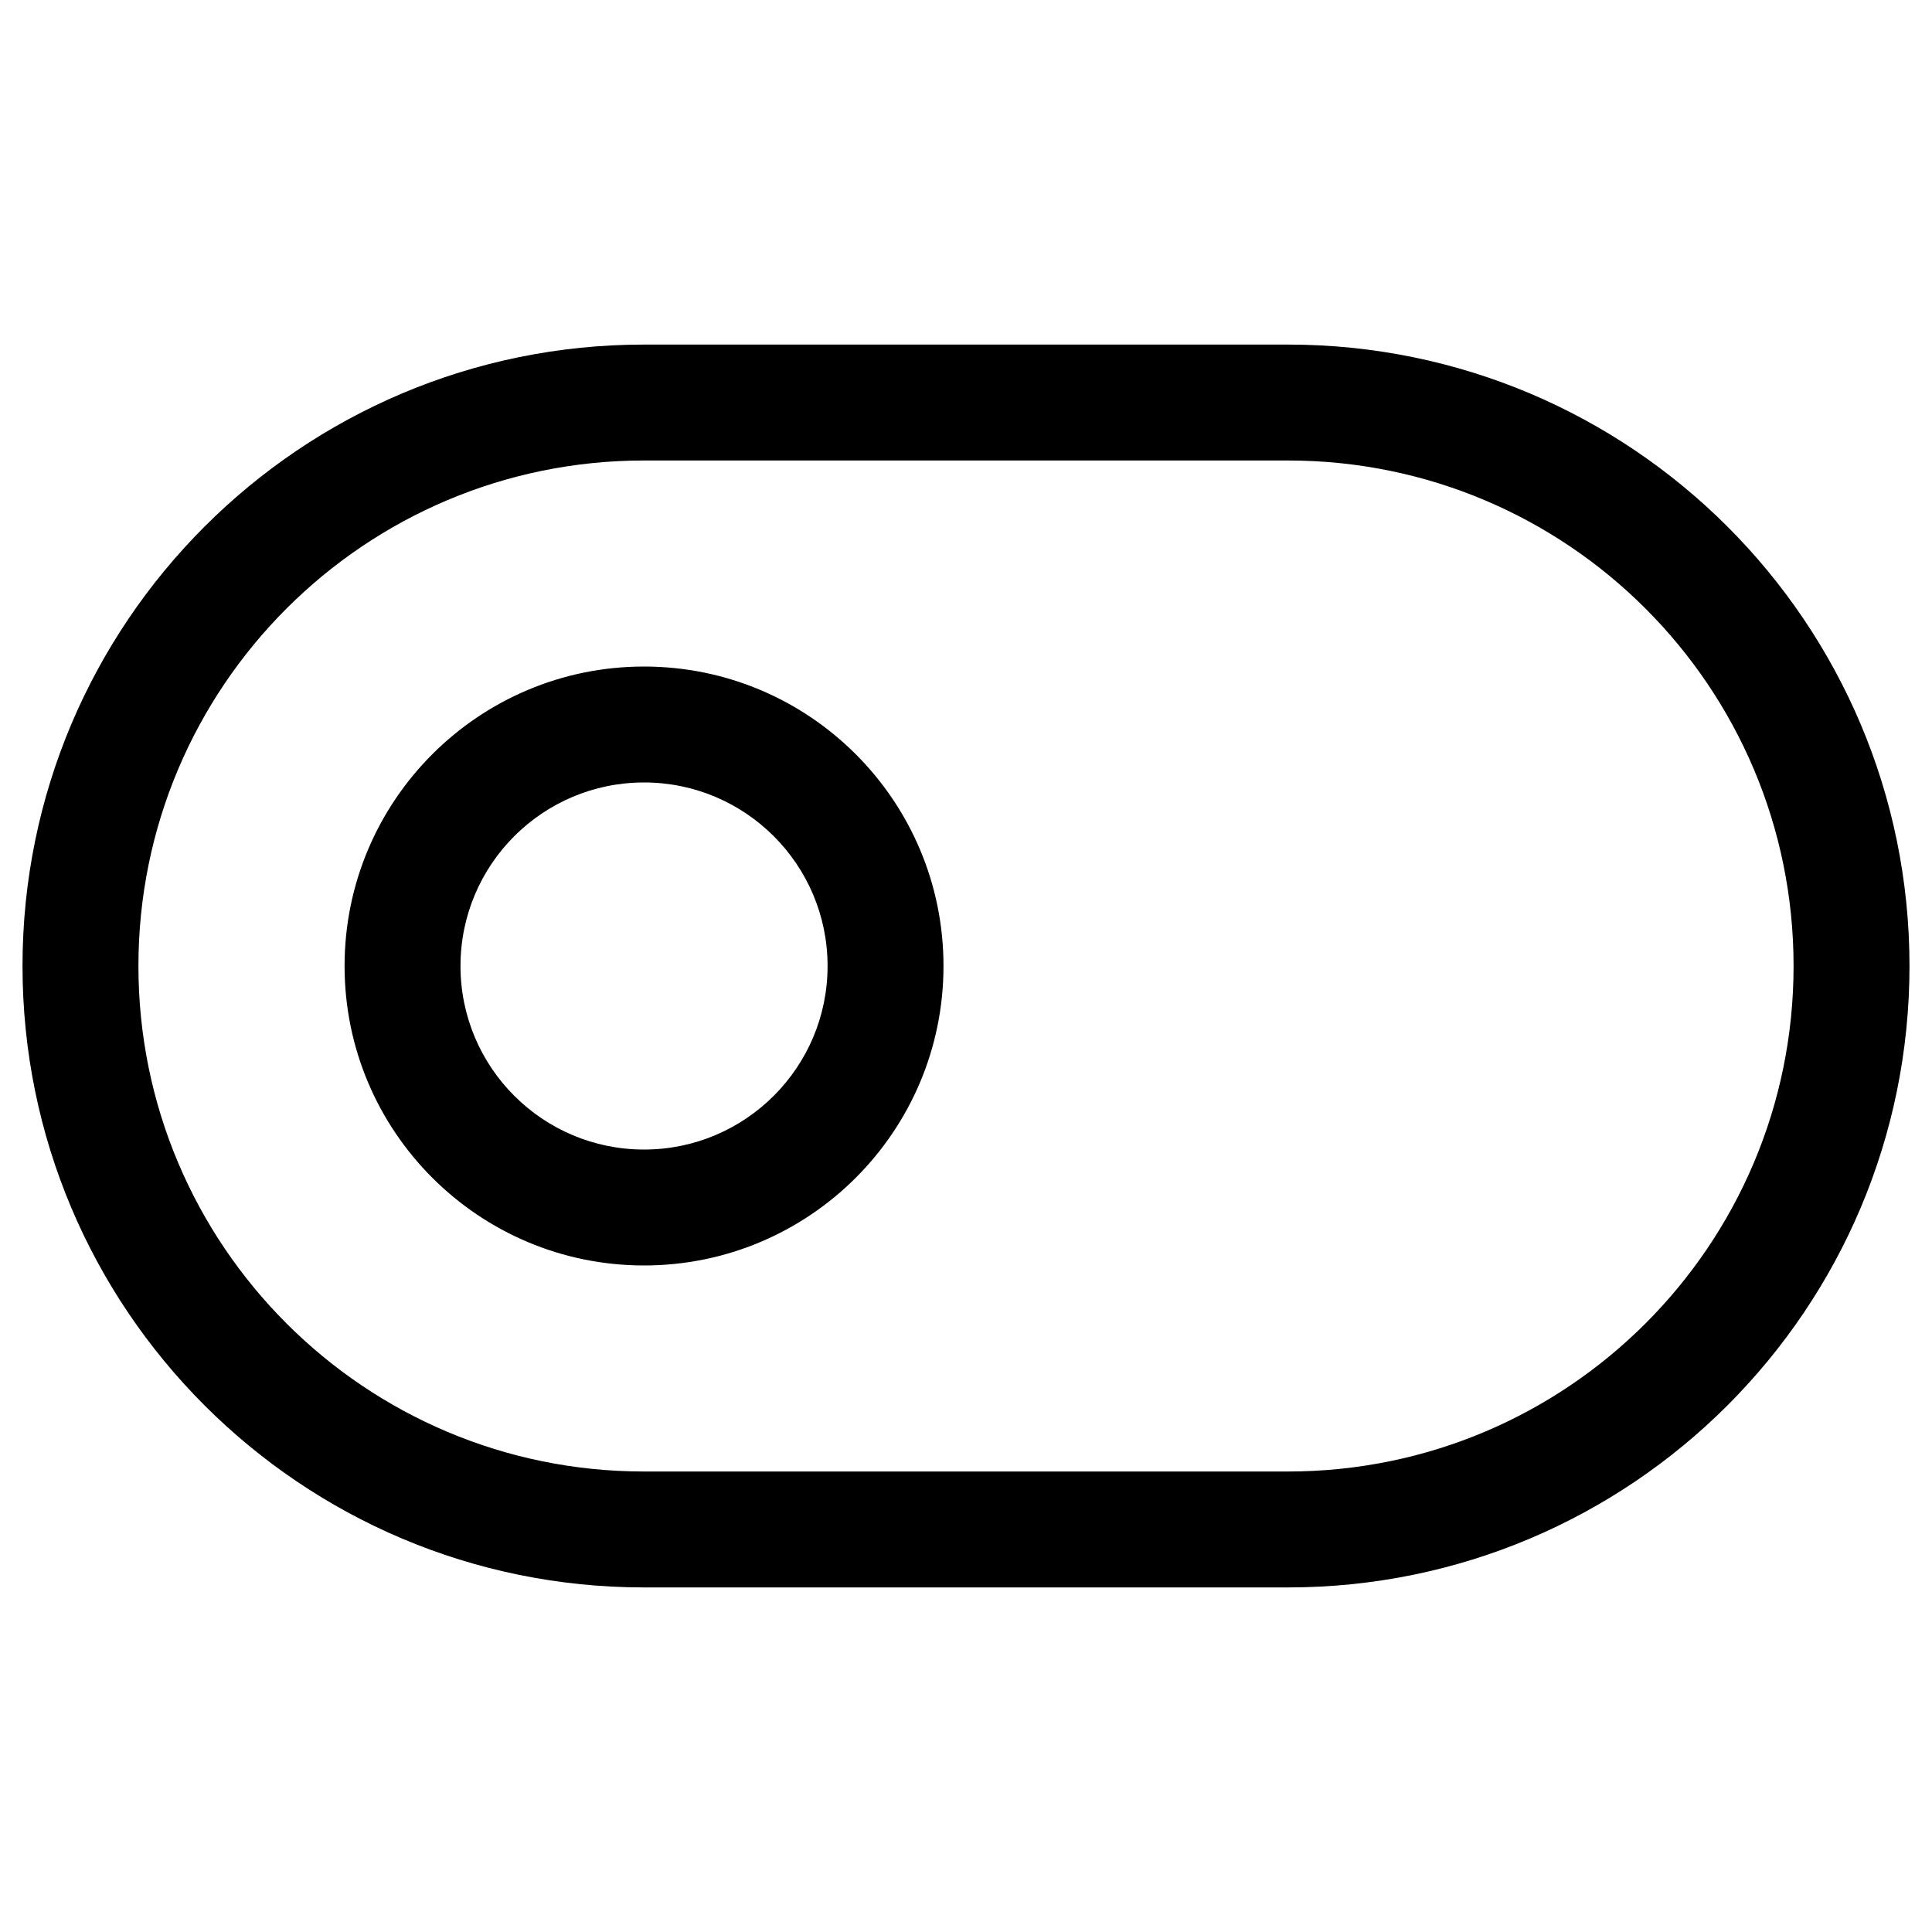 <svg width="20" height="20" viewBox="0 0 20 20" fill="none" xmlns="http://www.w3.org/2000/svg">
<path fill-rule="evenodd" clip-rule="evenodd" d="M6.667 4.767C3.776 4.767 1.433 7.11 1.433 10C1.433 12.89 3.776 15.233 6.667 15.233H13.333C16.224 15.233 18.567 12.89 18.567 10C18.567 7.11 16.224 4.767 13.333 4.767H6.667ZM0.233 10C0.233 6.447 3.114 3.567 6.667 3.567H13.333C16.886 3.567 19.767 6.447 19.767 10C19.767 13.553 16.886 16.433 13.333 16.433H6.667C3.114 16.433 0.233 13.553 0.233 10ZM6.667 8.1C5.617 8.1 4.767 8.951 4.767 10C4.767 11.049 5.617 11.9 6.667 11.9C7.716 11.9 8.567 11.049 8.567 10C8.567 8.951 7.716 8.1 6.667 8.1ZM3.567 10C3.567 8.288 4.955 6.9 6.667 6.9C8.379 6.9 9.767 8.288 9.767 10C9.767 11.712 8.379 13.1 6.667 13.1C4.955 13.1 3.567 11.712 3.567 10Z" fill="black"/>
</svg>
